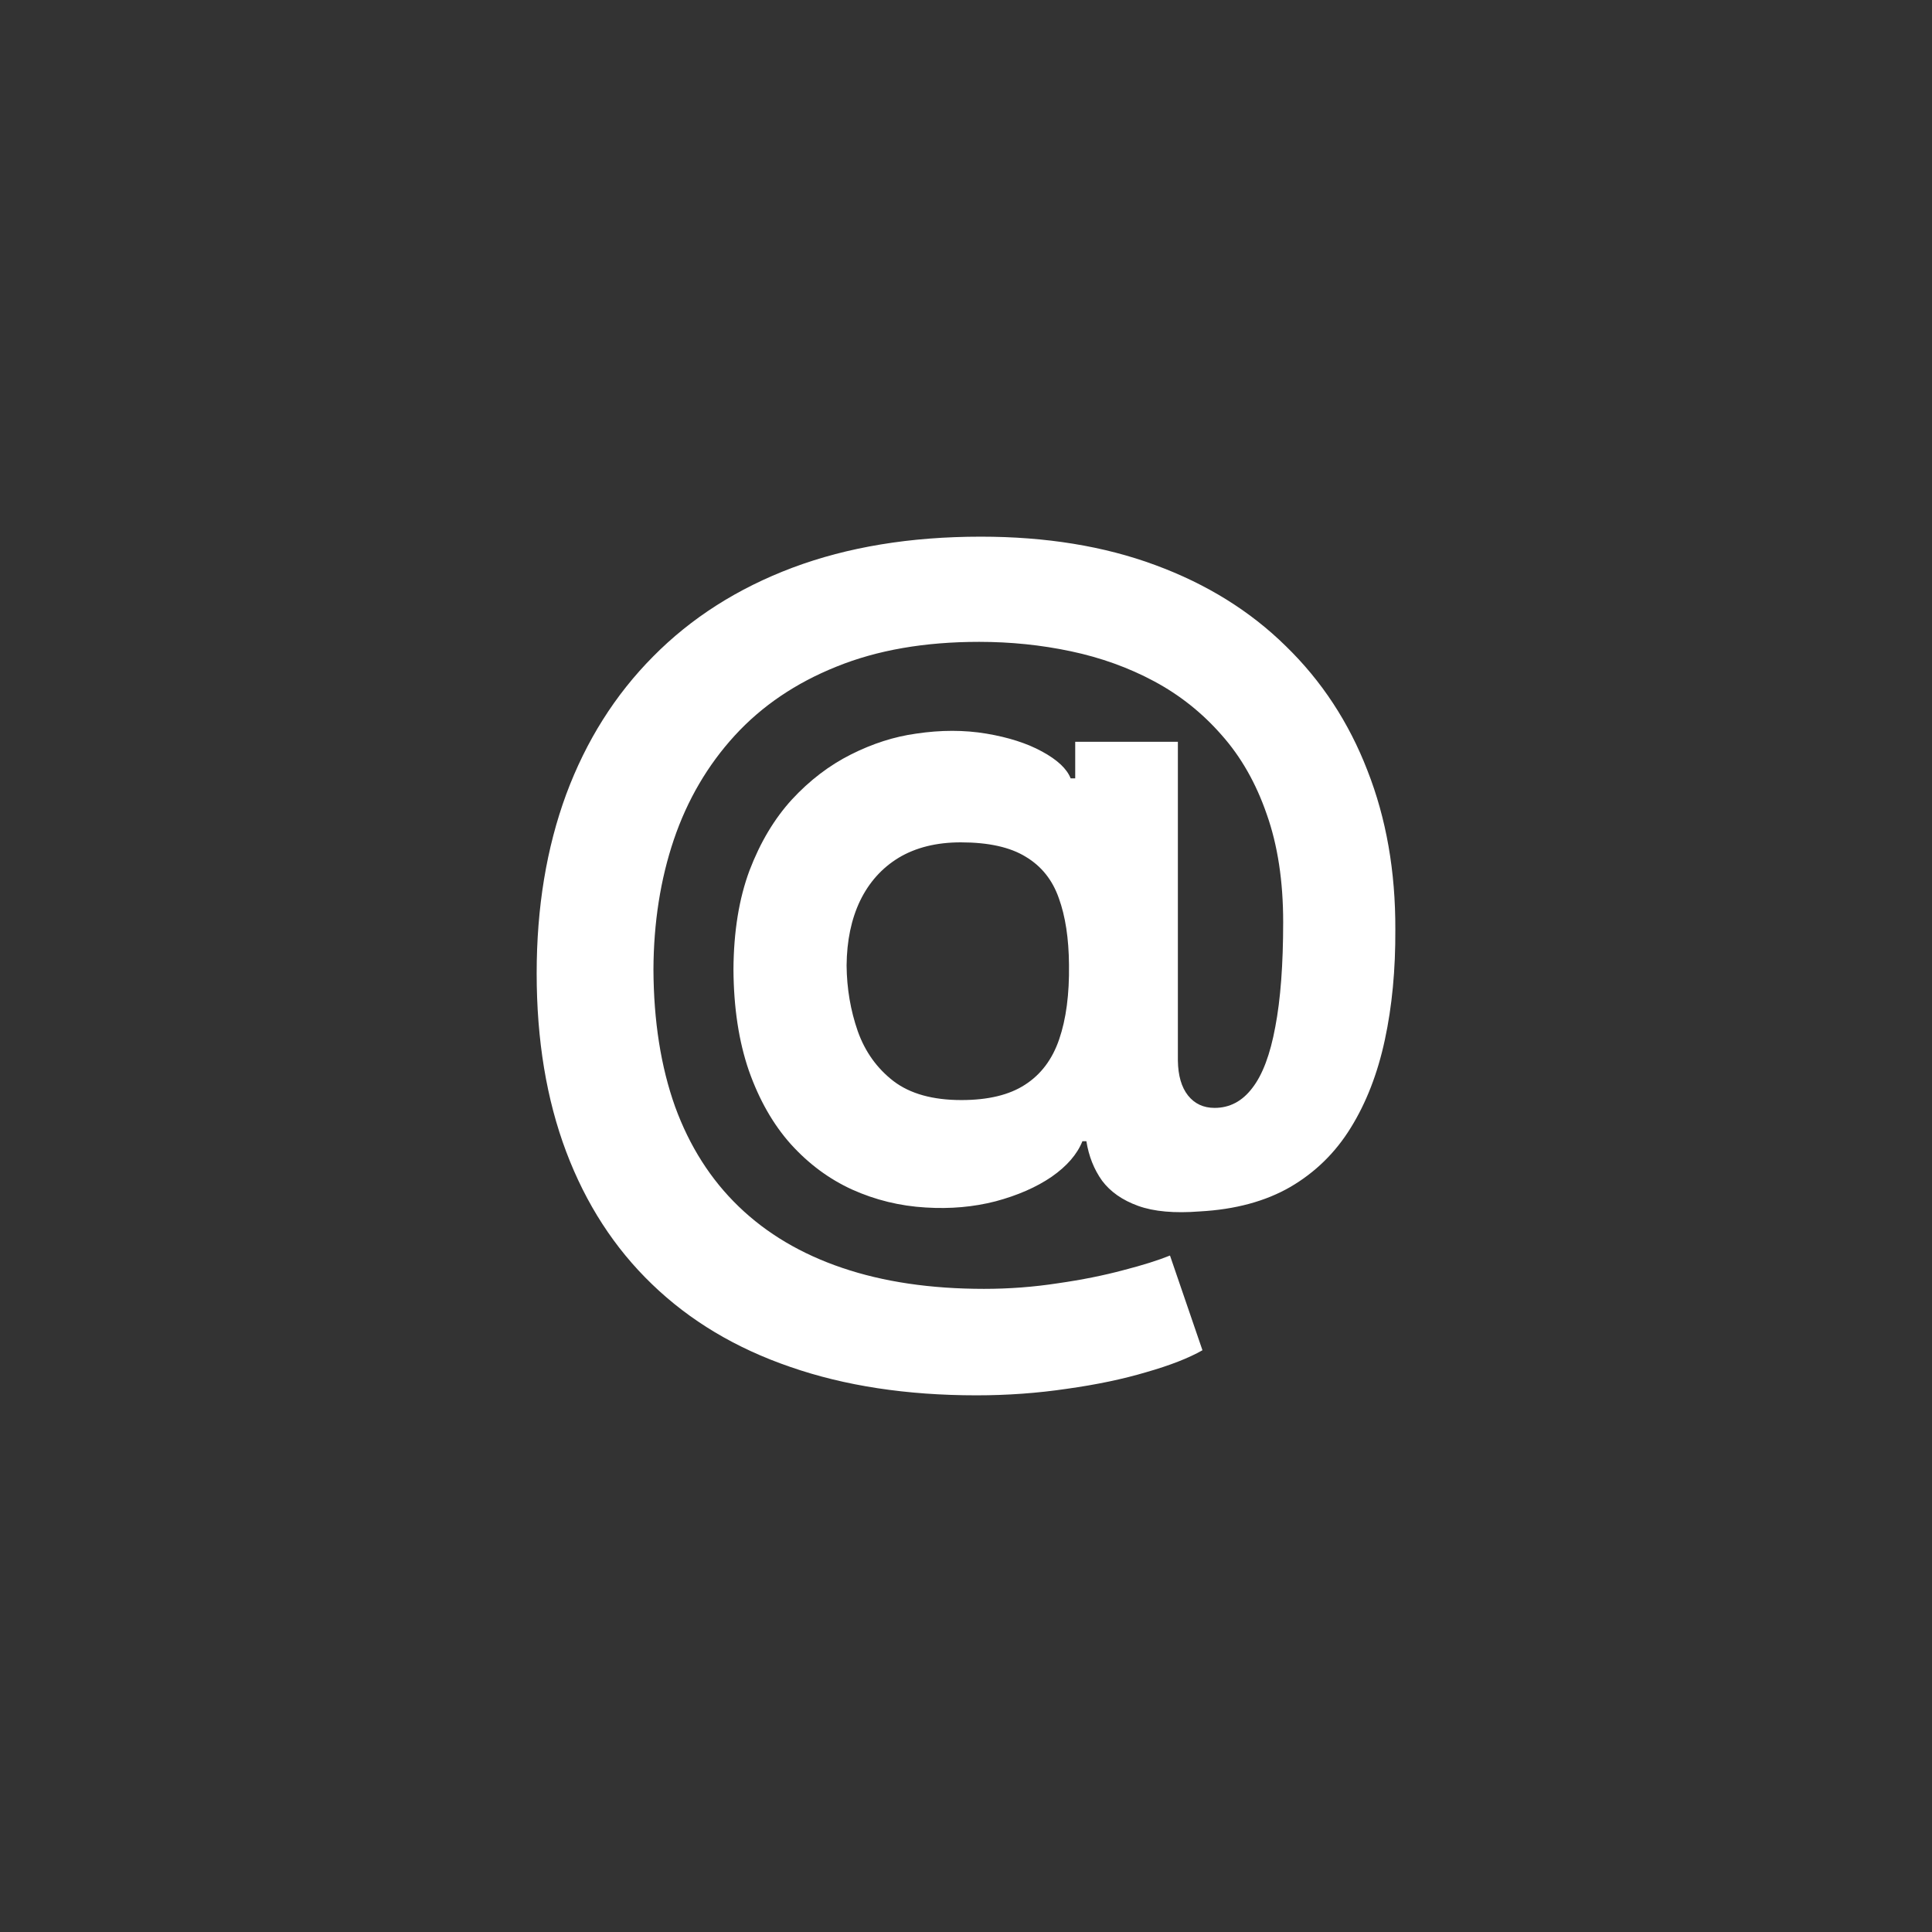 <svg width="36" height="36" viewBox="0 0 36 36" fill="none" xmlns="http://www.w3.org/2000/svg">
<rect x="0" y="0" width="36" height="36" fill="#333333" stroke="none"/>
<path d="M18.195 26C16.896 26 15.739 25.823 14.724 25.47C13.71 25.122 12.852 24.608 12.151 23.931C11.45 23.257 10.917 22.433 10.55 21.46C10.183 20.486 10 19.378 10 18.137C10 16.912 10.183 15.8 10.55 14.802C10.921 13.804 11.461 12.947 12.17 12.233C12.879 11.515 13.744 10.963 14.767 10.578C15.794 10.193 16.963 10 18.275 10C19.489 10 20.573 10.176 21.526 10.529C22.484 10.882 23.294 11.385 23.959 12.039C24.627 12.688 25.134 13.461 25.48 14.357C25.831 15.25 26.004 16.238 26 17.321C26.004 18.068 25.939 18.753 25.804 19.378C25.67 20.003 25.458 20.549 25.169 21.015C24.884 21.478 24.509 21.845 24.044 22.117C23.58 22.385 23.017 22.537 22.357 22.573C21.885 22.61 21.502 22.576 21.208 22.47C20.915 22.364 20.691 22.208 20.536 22.001C20.385 21.79 20.288 21.545 20.243 21.265H20.169C20.072 21.508 19.88 21.73 19.595 21.928C19.31 22.123 18.961 22.275 18.55 22.385C18.142 22.49 17.709 22.529 17.248 22.5C16.767 22.472 16.311 22.36 15.879 22.166C15.451 21.971 15.07 21.689 14.736 21.32C14.406 20.951 14.146 20.494 13.954 19.95C13.767 19.407 13.671 18.778 13.667 18.064C13.671 17.358 13.771 16.743 13.966 16.22C14.166 15.696 14.429 15.256 14.755 14.899C15.085 14.542 15.451 14.262 15.855 14.059C16.258 13.856 16.663 13.726 17.071 13.67C17.531 13.601 17.967 13.601 18.379 13.67C18.79 13.739 19.137 13.85 19.418 14.004C19.703 14.159 19.88 14.325 19.95 14.504H20.035V13.822H21.948V19.762C21.952 20.042 22.015 20.259 22.137 20.413C22.26 20.567 22.425 20.644 22.632 20.644C22.913 20.644 23.148 20.52 23.335 20.273C23.527 20.026 23.669 19.646 23.763 19.135C23.861 18.624 23.91 17.973 23.91 17.181C23.91 16.419 23.808 15.749 23.604 15.173C23.404 14.593 23.123 14.1 22.761 13.694C22.402 13.284 21.985 12.952 21.508 12.696C21.031 12.44 20.514 12.254 19.956 12.136C19.401 12.018 18.831 11.96 18.244 11.96C17.23 11.96 16.344 12.114 15.586 12.422C14.828 12.726 14.197 13.154 13.691 13.706C13.186 14.258 12.807 14.905 12.555 15.648C12.306 16.386 12.18 17.192 12.176 18.064C12.18 19.025 12.314 19.877 12.579 20.62C12.848 21.358 13.243 21.979 13.765 22.482C14.286 22.985 14.93 23.367 15.696 23.626C16.462 23.886 17.342 24.016 18.336 24.016C18.805 24.016 19.263 23.981 19.711 23.912C20.159 23.848 20.565 23.766 20.927 23.669C21.29 23.576 21.581 23.484 21.801 23.395L22.406 25.16C22.15 25.306 21.801 25.442 21.361 25.568C20.925 25.698 20.432 25.801 19.882 25.878C19.336 25.959 18.774 26 18.195 26ZM17.914 20.498C18.411 20.498 18.807 20.403 19.1 20.212C19.397 20.021 19.609 19.739 19.736 19.366C19.866 18.989 19.927 18.524 19.919 17.973C19.915 17.486 19.852 17.074 19.73 16.737C19.611 16.396 19.405 16.139 19.112 15.964C18.823 15.786 18.42 15.696 17.902 15.696C17.45 15.696 17.065 15.792 16.747 15.982C16.433 16.173 16.193 16.441 16.026 16.786C15.863 17.127 15.779 17.528 15.775 17.991C15.779 18.421 15.849 18.829 15.983 19.214C16.118 19.595 16.34 19.906 16.649 20.145C16.959 20.381 17.381 20.498 17.914 20.498Z" fill="white"/>
</svg>
